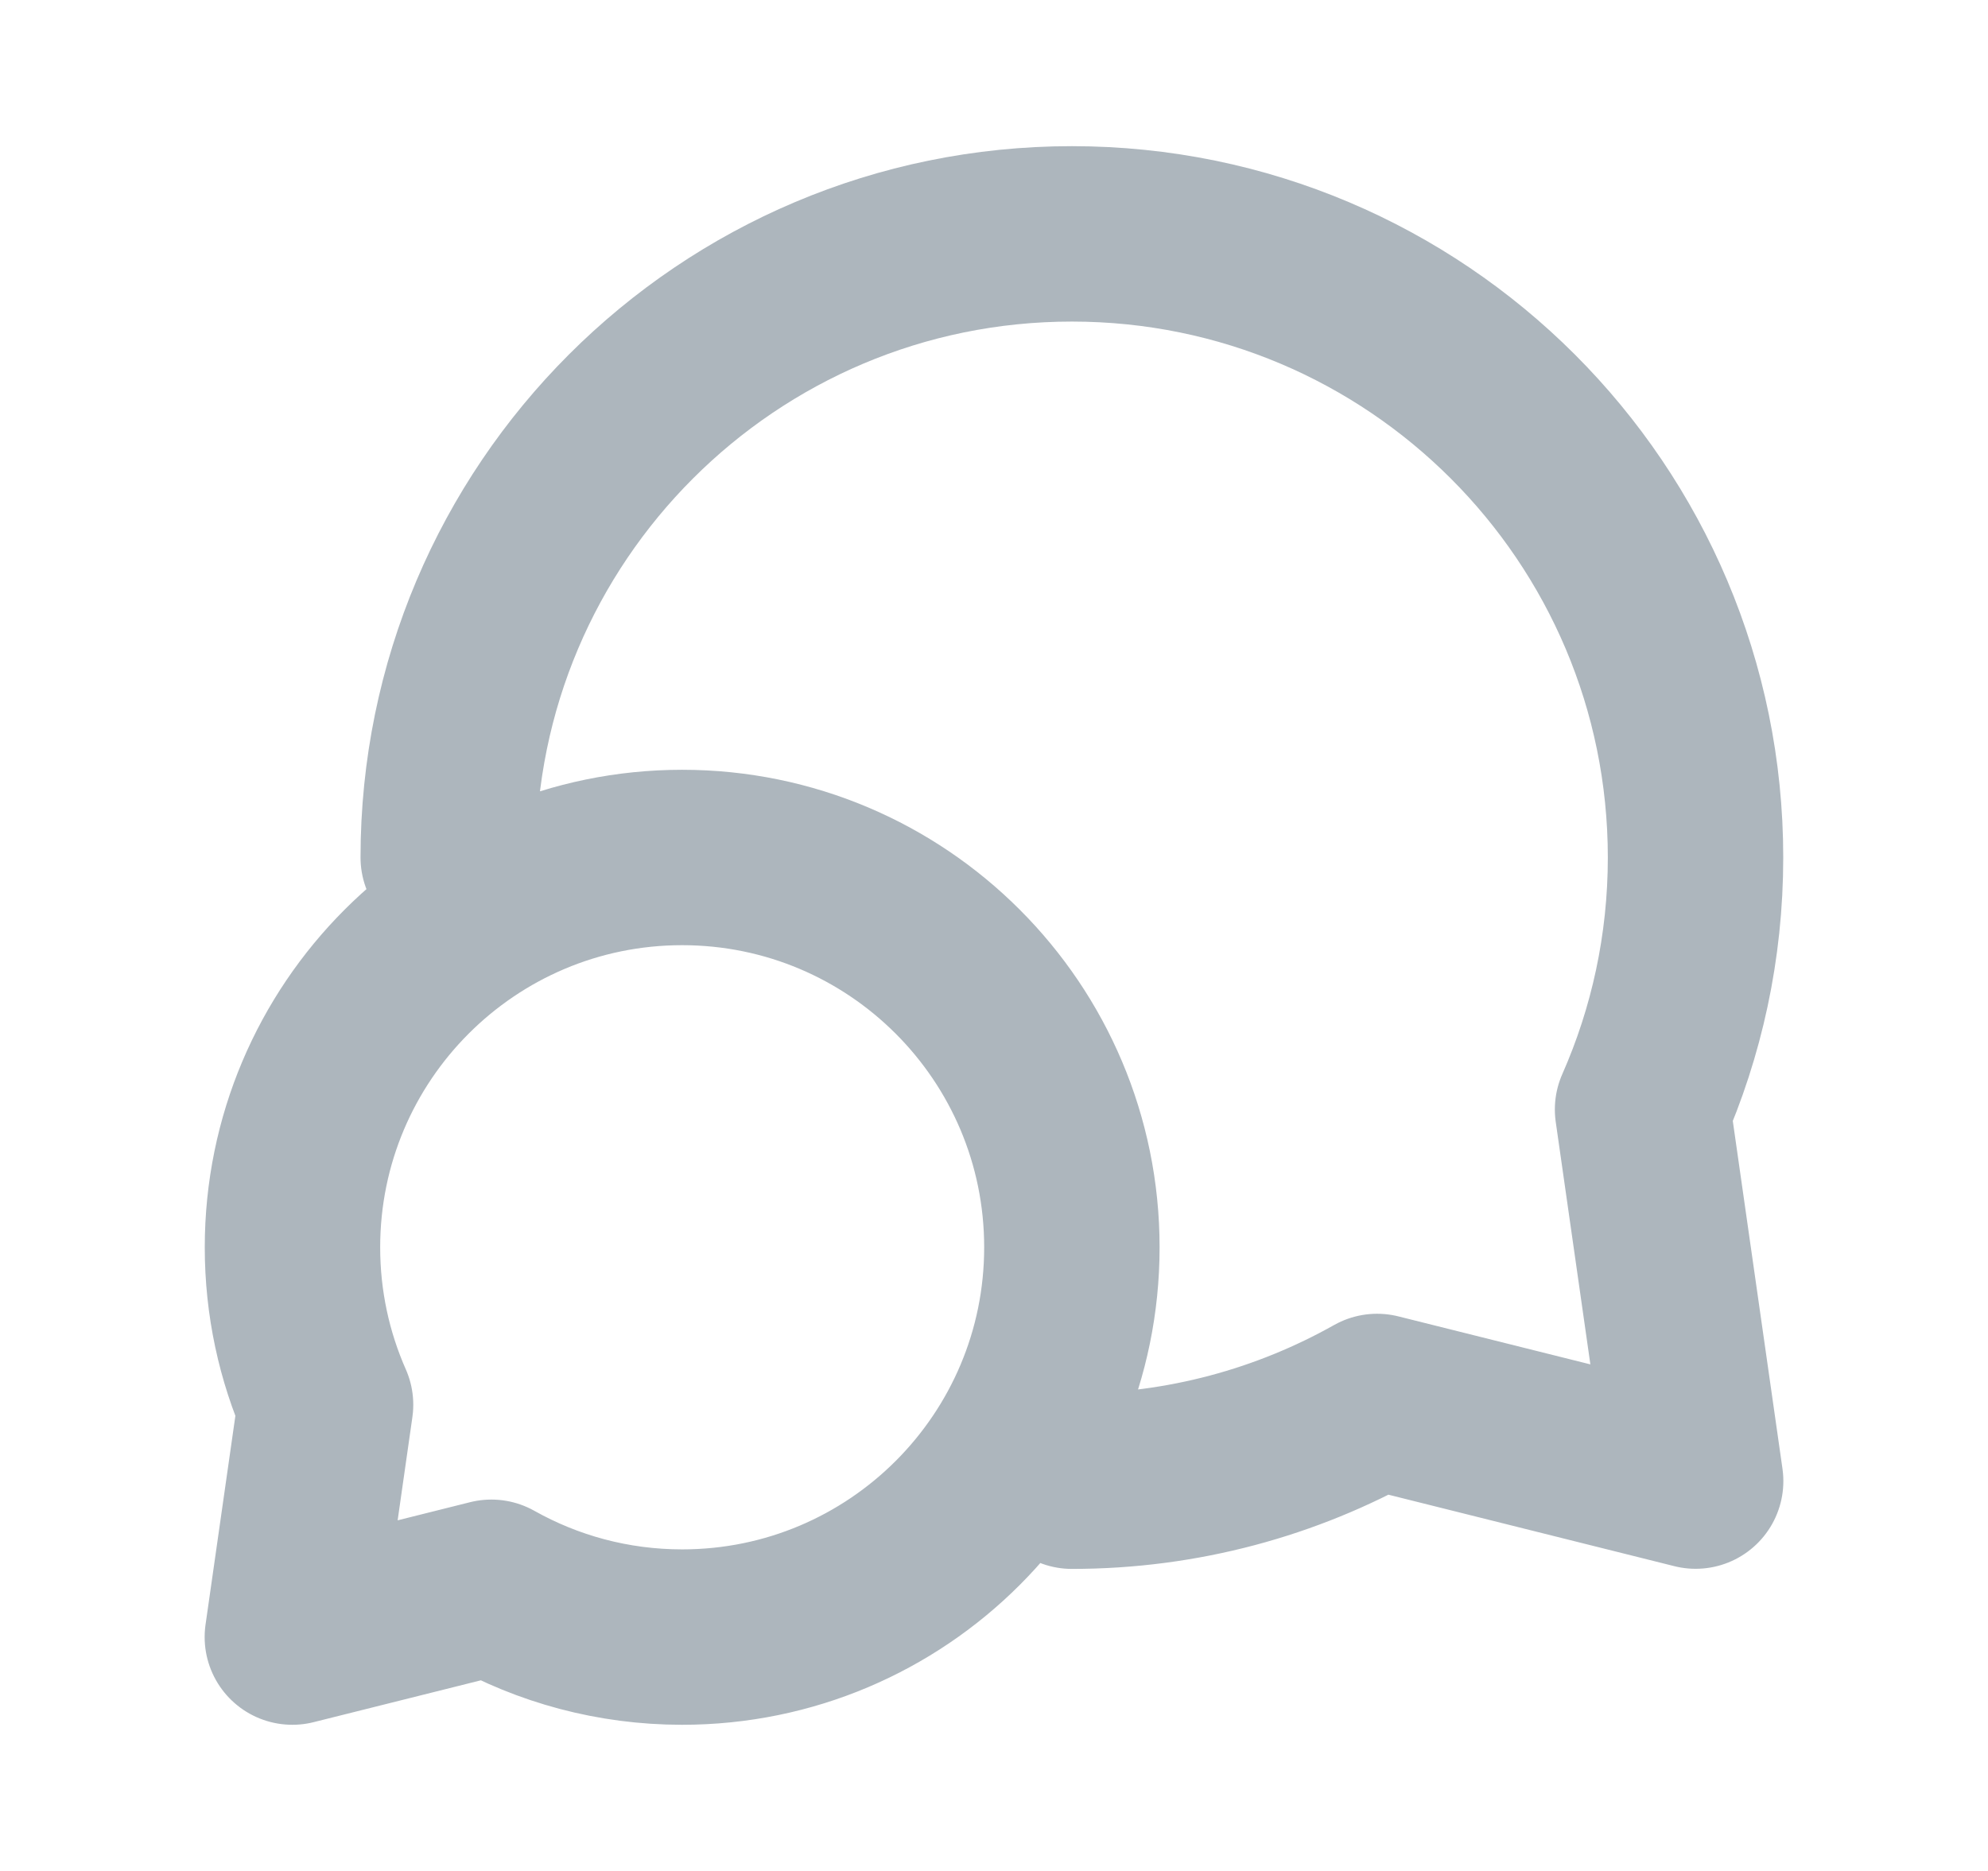 <svg width="17" height="16" viewBox="0 0 17 16" fill="none" xmlns="http://www.w3.org/2000/svg">
<path d="M3.833 7.333C3.833 4.388 6.221 2 9.166 2C12.111 2 14.499 4.388 14.499 7.333C14.499 8.1 14.337 8.829 14.046 9.488L14.5 12.666L11.776 11.985C11.005 12.419 10.114 12.667 9.166 12.667M2.501 10.667C2.501 11.146 2.602 11.601 2.784 12.013L2.5 14L4.202 13.574C4.684 13.845 5.241 14 5.833 14C7.674 14 9.166 12.508 9.166 10.667C9.166 8.826 7.674 7.333 5.833 7.333C3.993 7.333 2.501 8.826 2.501 10.667Z" stroke="#ADB6BD" stroke-width="1.5" stroke-linecap="round" stroke-linejoin="round"/>
</svg>
